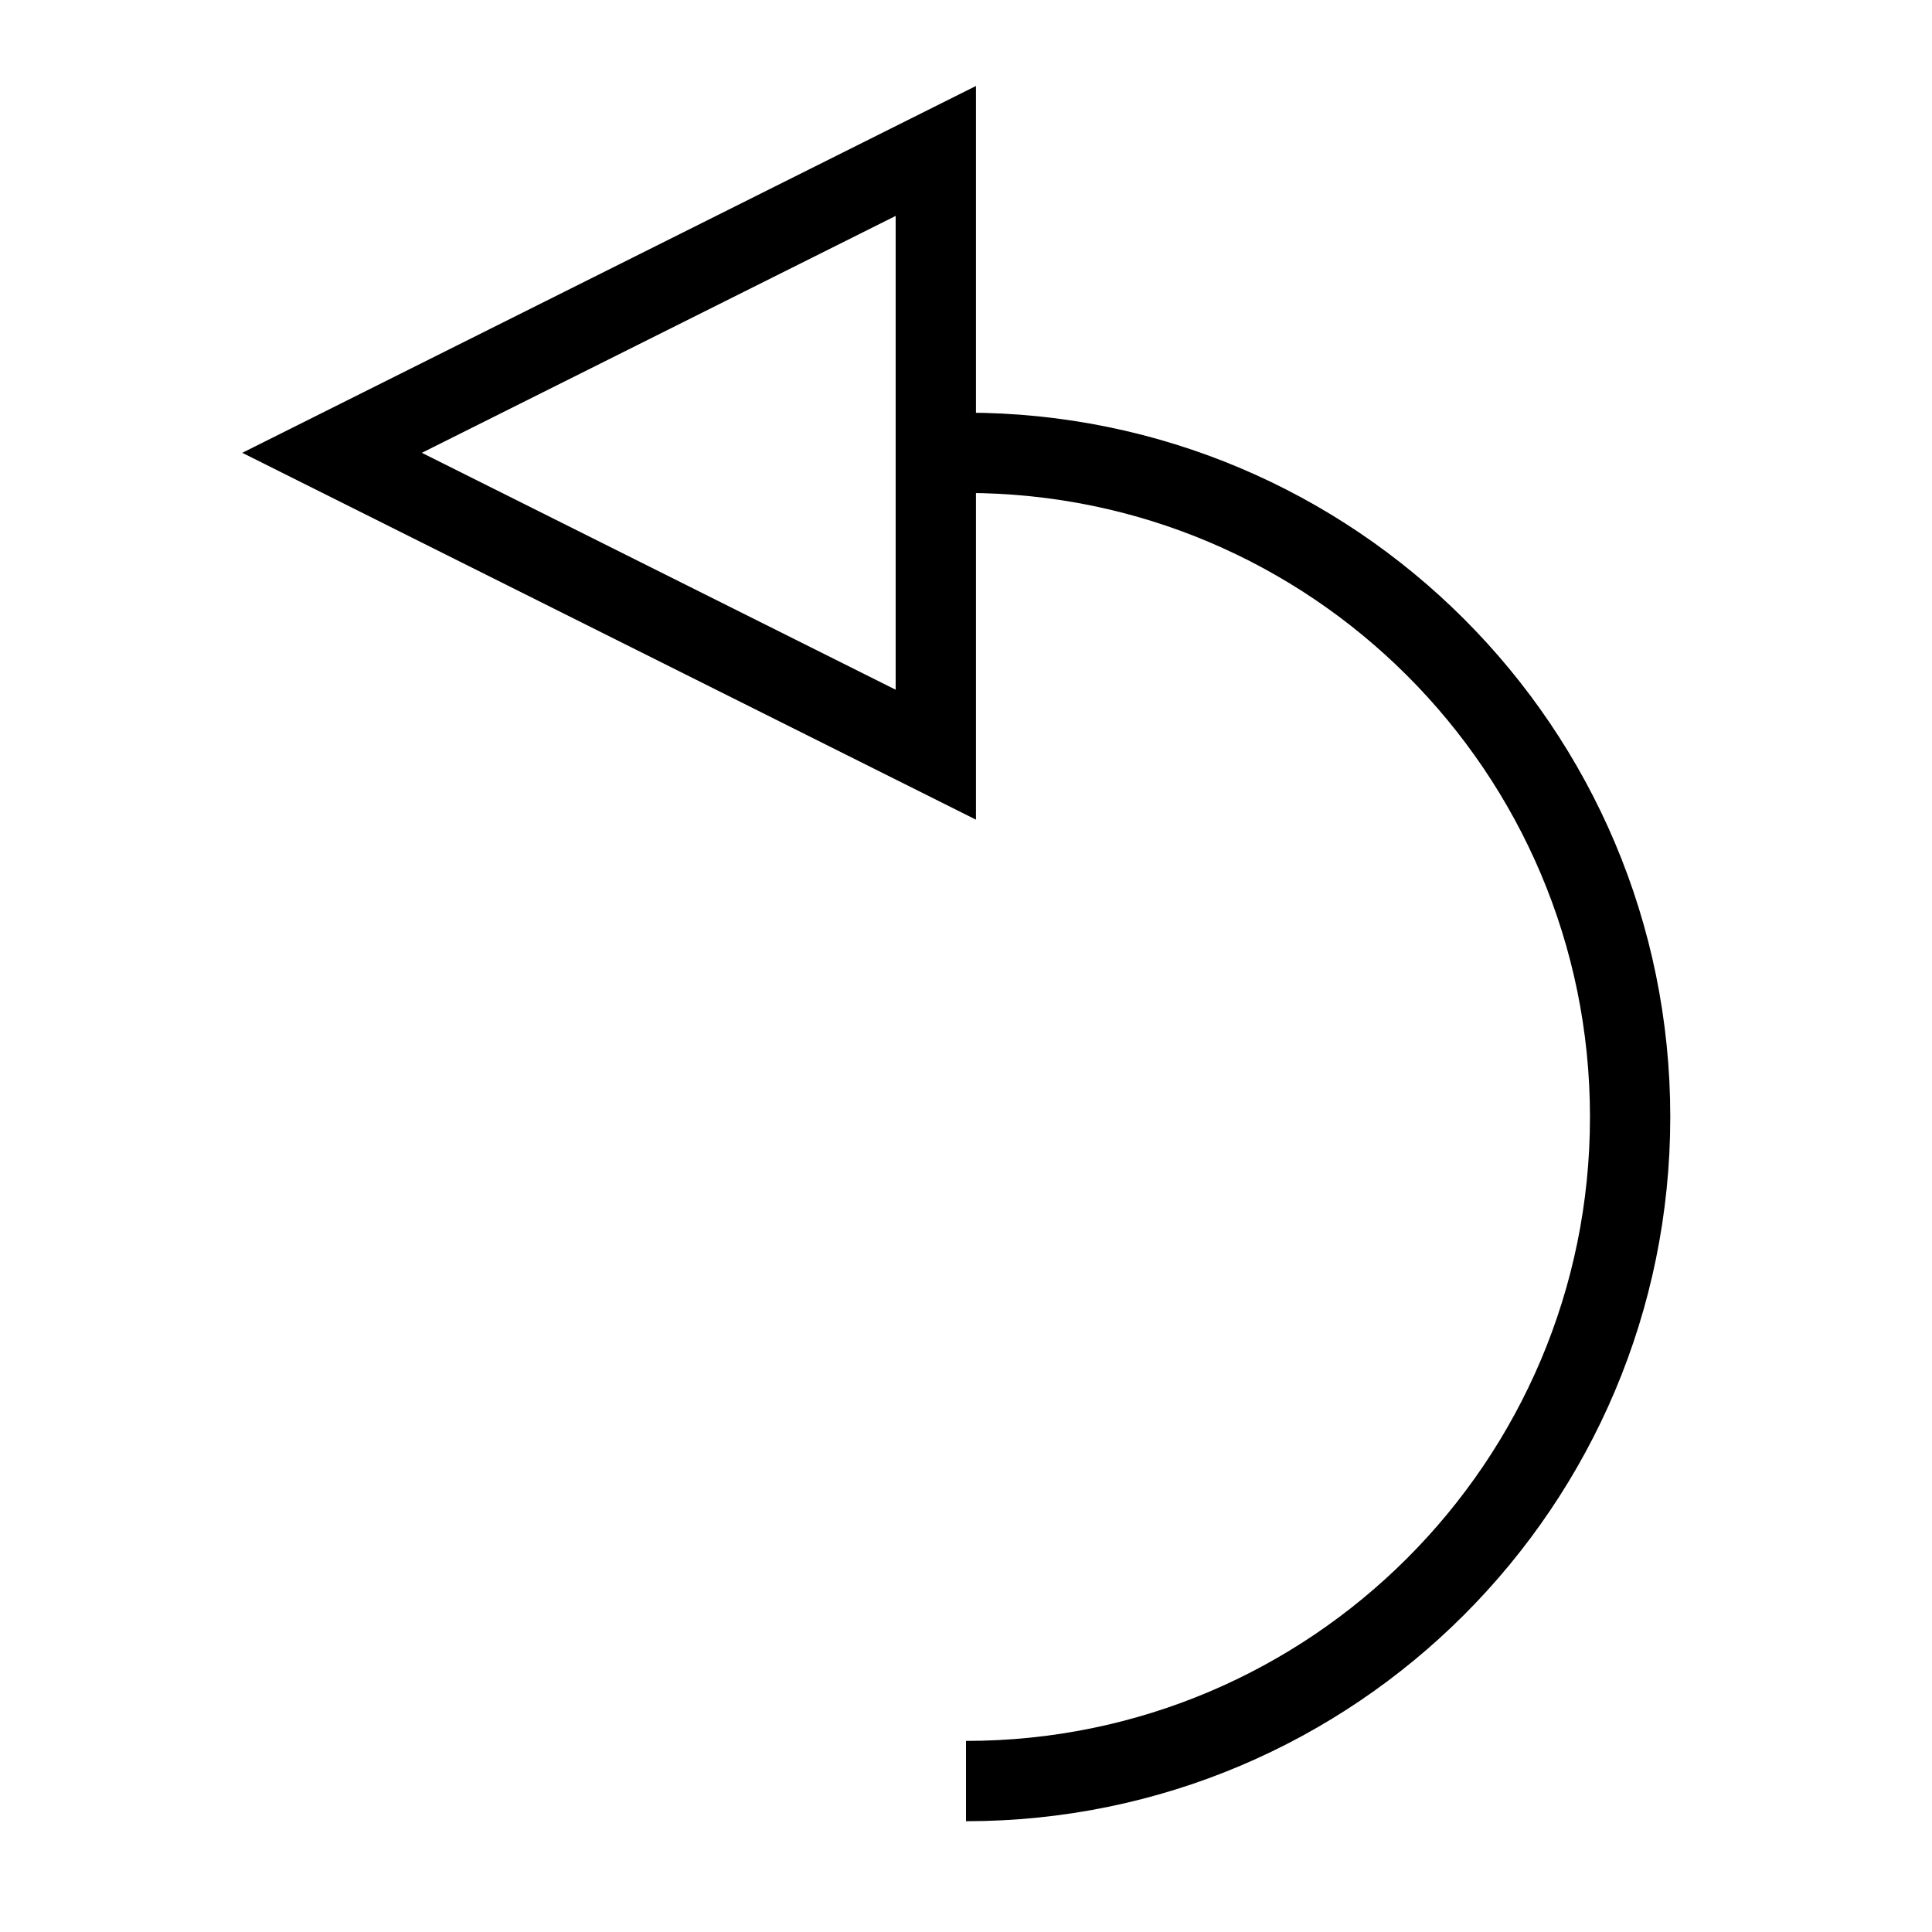 ﻿<?xml version="1.0" encoding="utf-8"?>
<!DOCTYPE svg PUBLIC "-//W3C//DTD SVG 1.1//EN" "http://www.w3.org/Graphics/SVG/1.1/DTD/svg11.dtd">
<svg xmlns="http://www.w3.org/2000/svg" xmlns:xlink="http://www.w3.org/1999/xlink" version="1.1" baseProfile="full" width="32" height="32" viewBox="0 0 32.00 32.00" enable-background="new 0 0 32.00 32.00" xml:space="preserve">
	<path fill="none" stroke-width="1.33" stroke-linejoin="miter" stroke="#000000" stroke-opacity="1" d="M 15.5,2.5L 5.5,7.5L 15.5,12.5L 15.5,2.5 Z "/>
	<path fill="none" stroke-width="1.33" stroke-linejoin="miter" stroke="#000000" stroke-opacity="1" d="M 16,29.5C 22.075,29.5 27,24.575 27,18.5C 27,12.425 22.075,7.5 16,7.5"/>
</svg>
